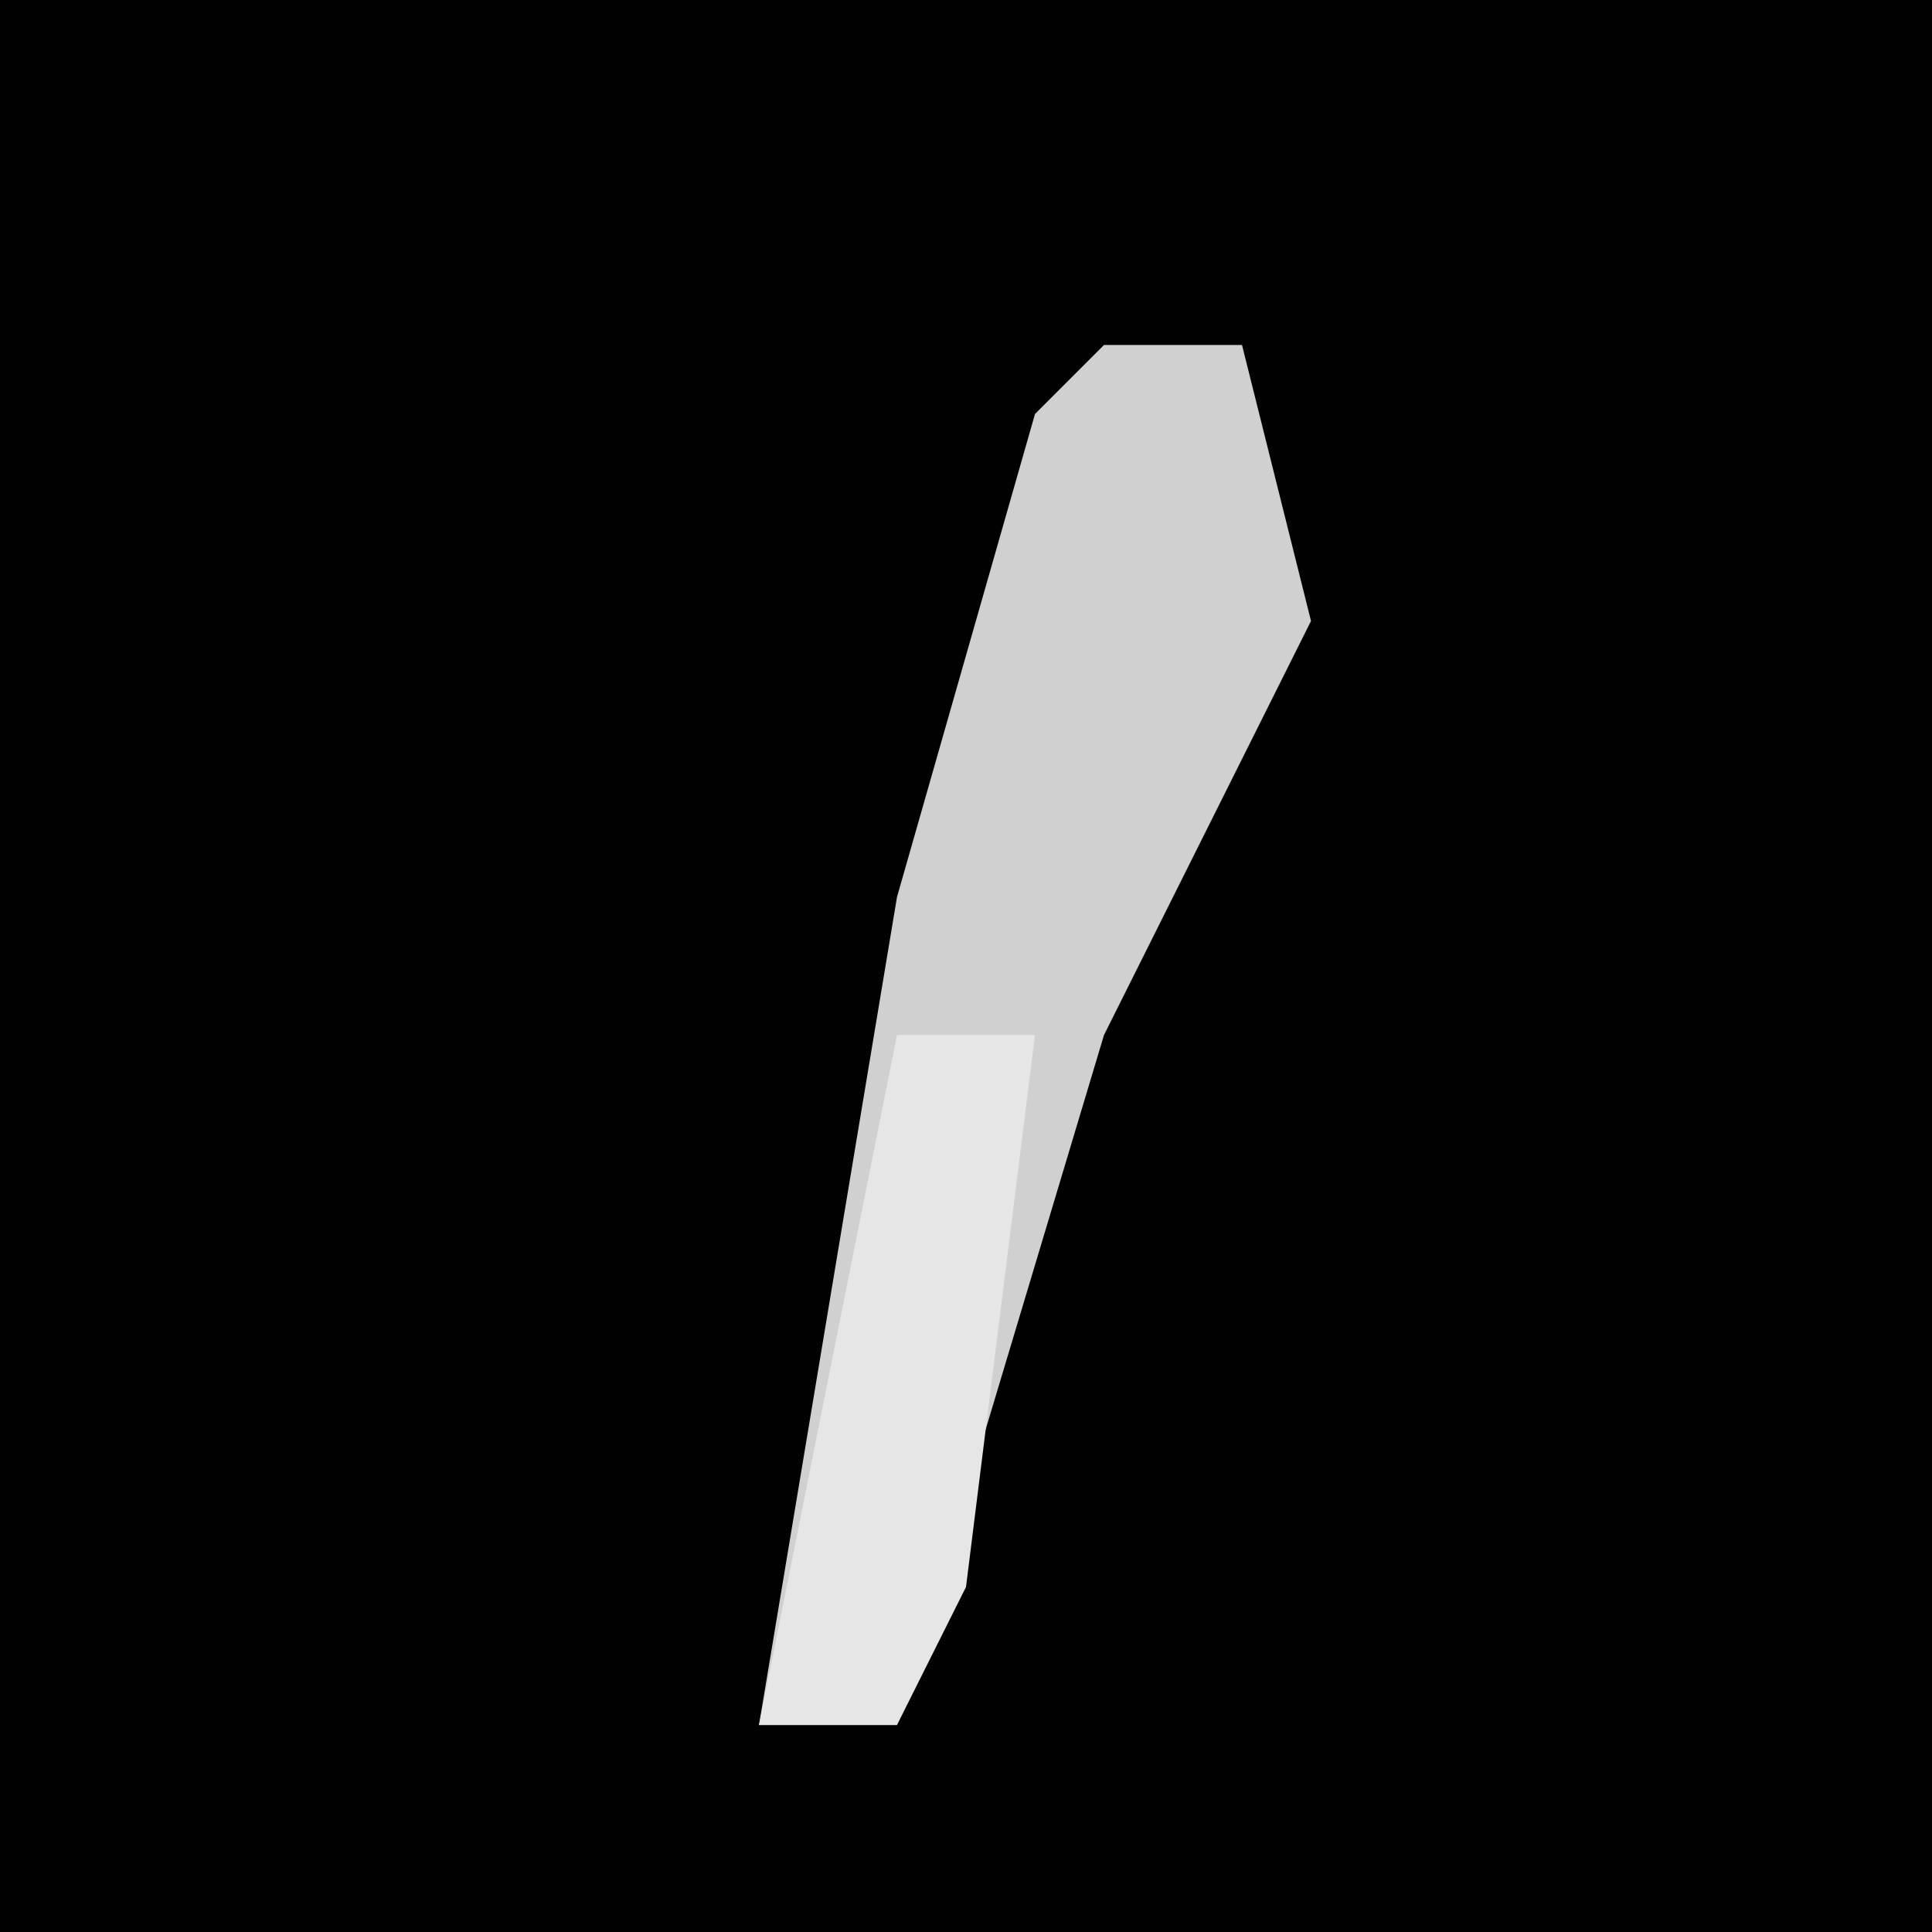 <?xml version="1.0" encoding="UTF-8"?>
<svg version="1.1" xmlns="http://www.w3.org/2000/svg" width="28" height="28">
<path d="M0,0 L28,0 L28,28 L0,28 Z " fill="#010101" transform="translate(0,0)"/>
<path d="M0,0 L2,0 L3,4 L0,10 L-3,20 L-5,20 L-3,8 L-1,1 Z " fill="#D0D0D0" transform="translate(16,5)"/>
<path d="M0,0 L2,0 L1,8 L0,10 L-2,10 Z " fill="#E6E6E6" transform="translate(13,15)"/>
</svg>
